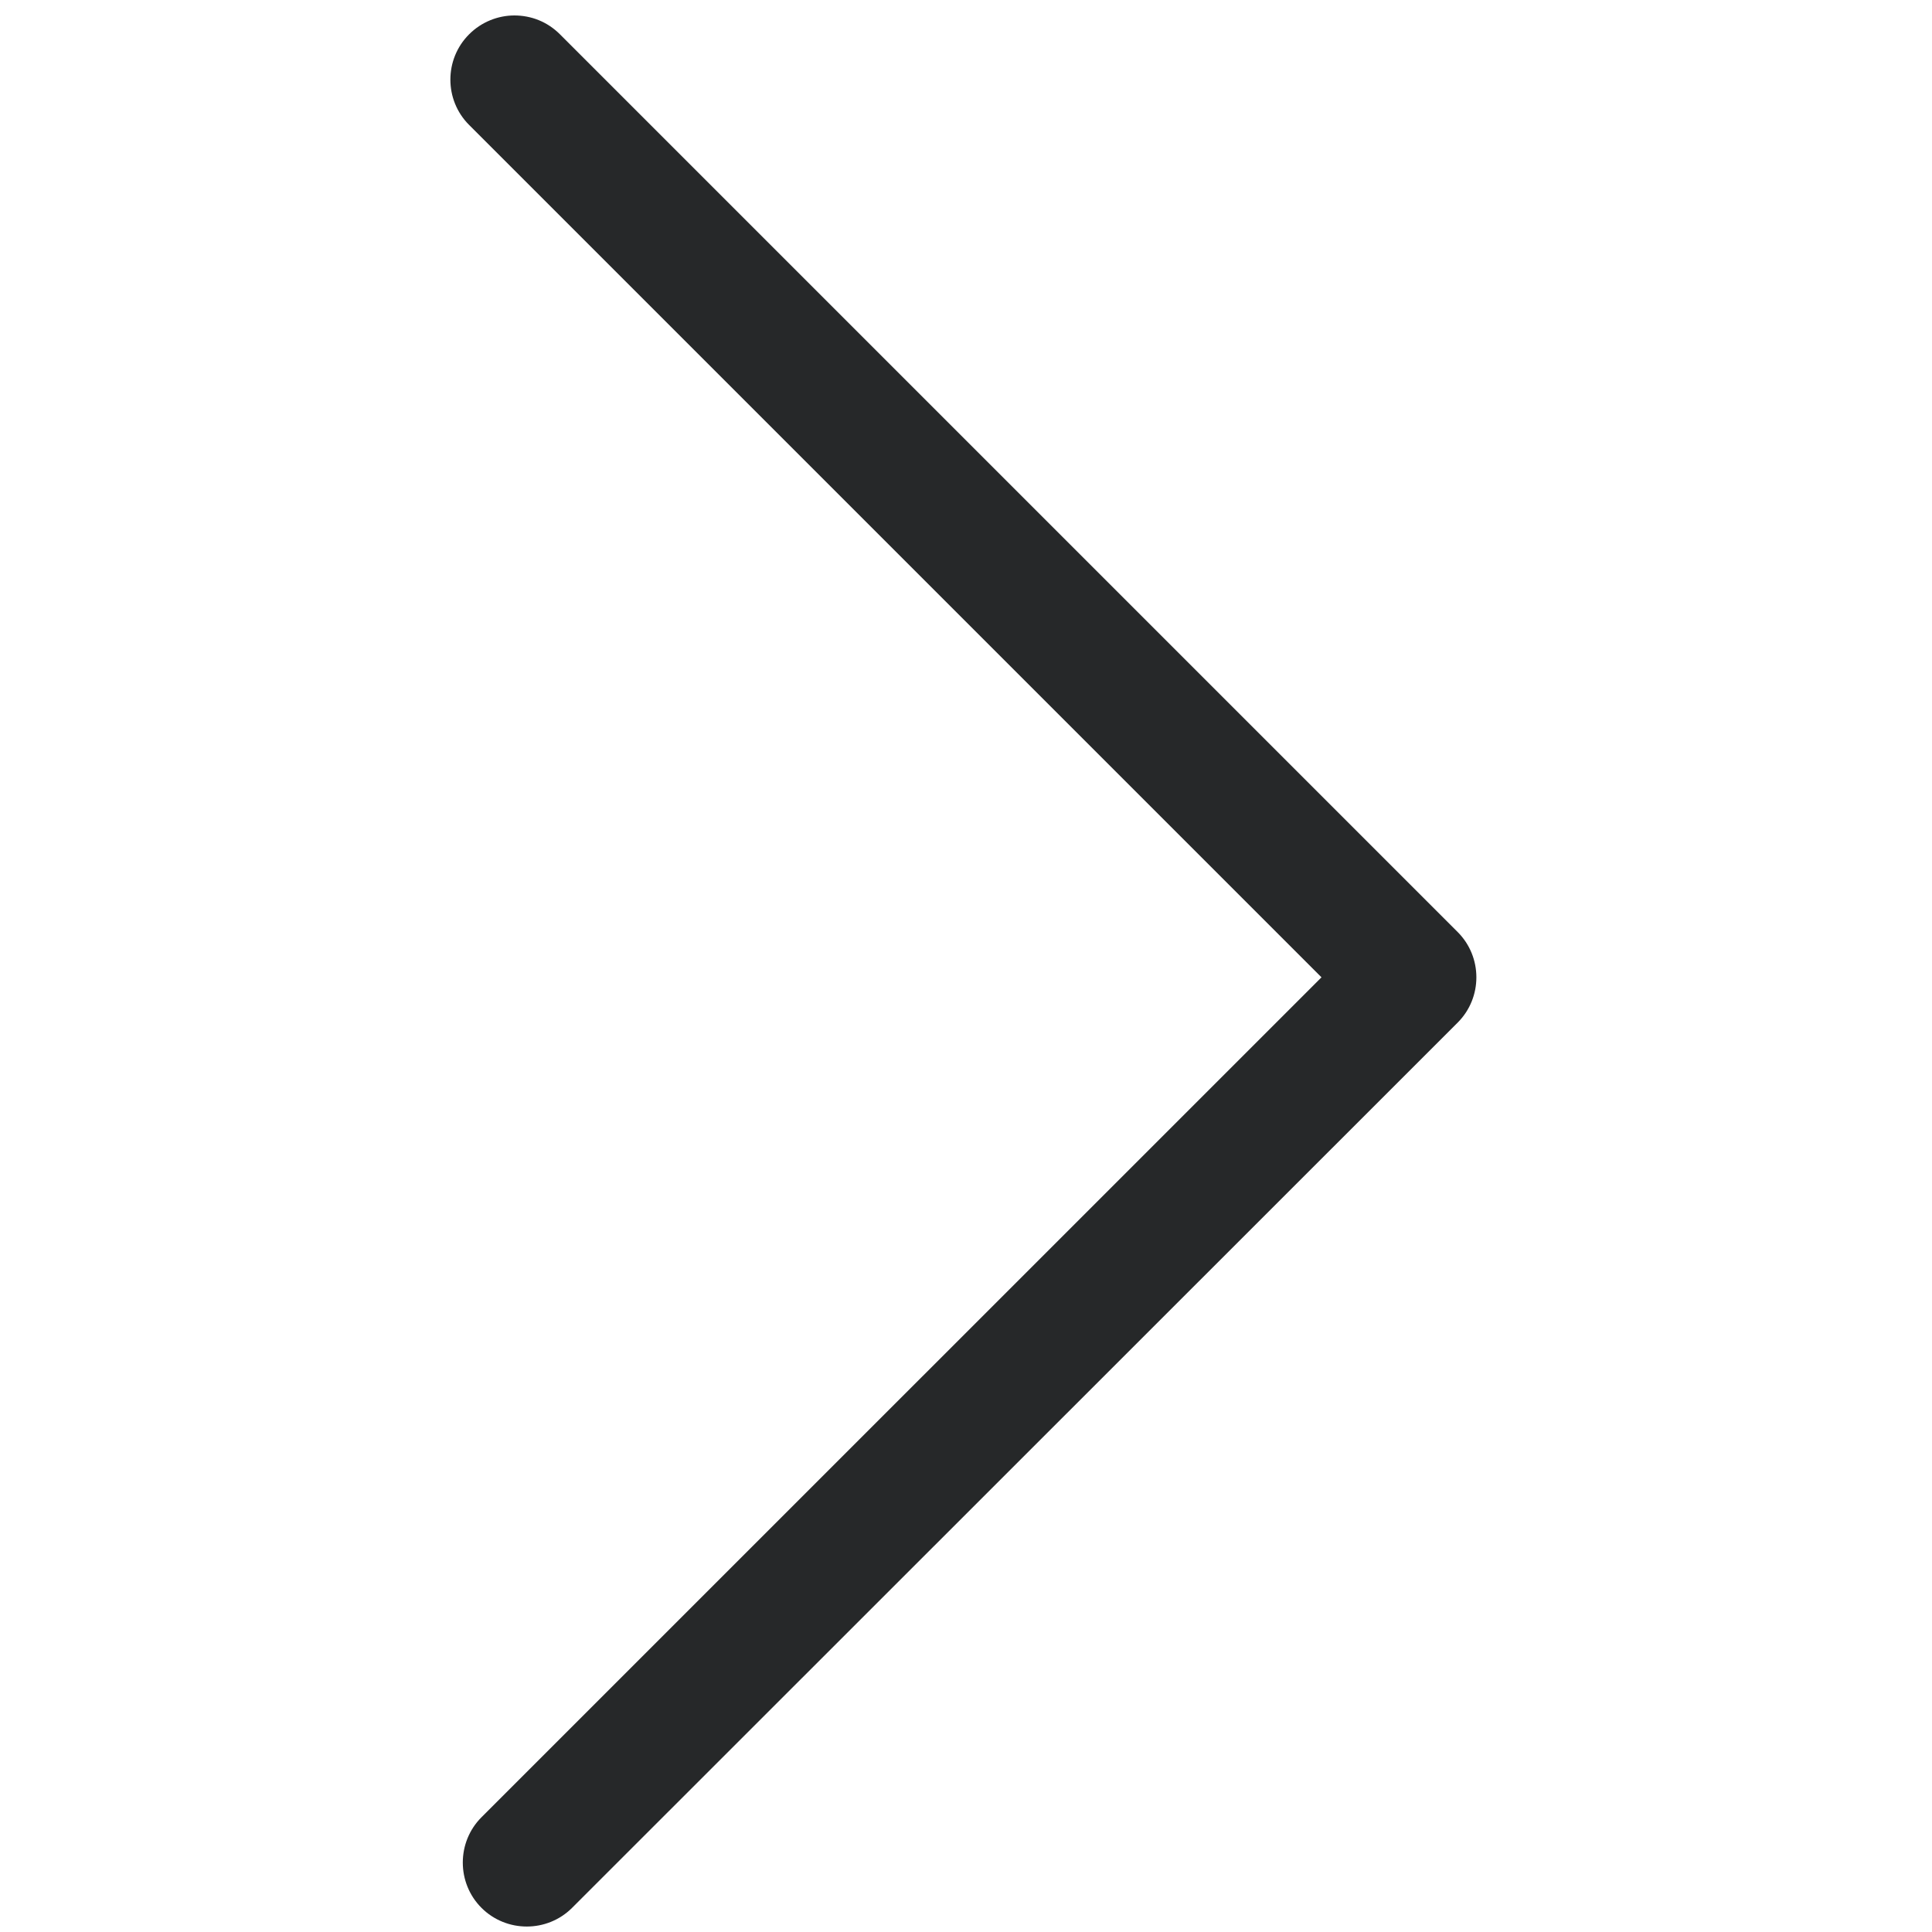 <svg width="28" height="28" viewBox="0 0 28 28" fill="none" xmlns="http://www.w3.org/2000/svg">
<g clip-path="url(#clip0_1807_2026)">
<path d="M7.454 0.224C7.219 0.224 6.978 0.317 6.798 0.498C6.437 0.859 6.437 1.449 6.798 1.81L19.152 14.164L6.978 26.337C6.617 26.698 6.617 27.289 6.978 27.65C7.339 28.011 7.93 28.011 8.291 27.65L21.126 14.82C21.487 14.459 21.487 13.869 21.126 13.508L8.116 0.498C7.93 0.312 7.695 0.224 7.454 0.224Z" fill="#262829"/>
</g>
<defs>
<clipPath id="clip0_1807_2026">
<rect width="28" height="28" fill="white" transform="translate(28) rotate(90)"/>
</clipPath>
</defs>
</svg>

